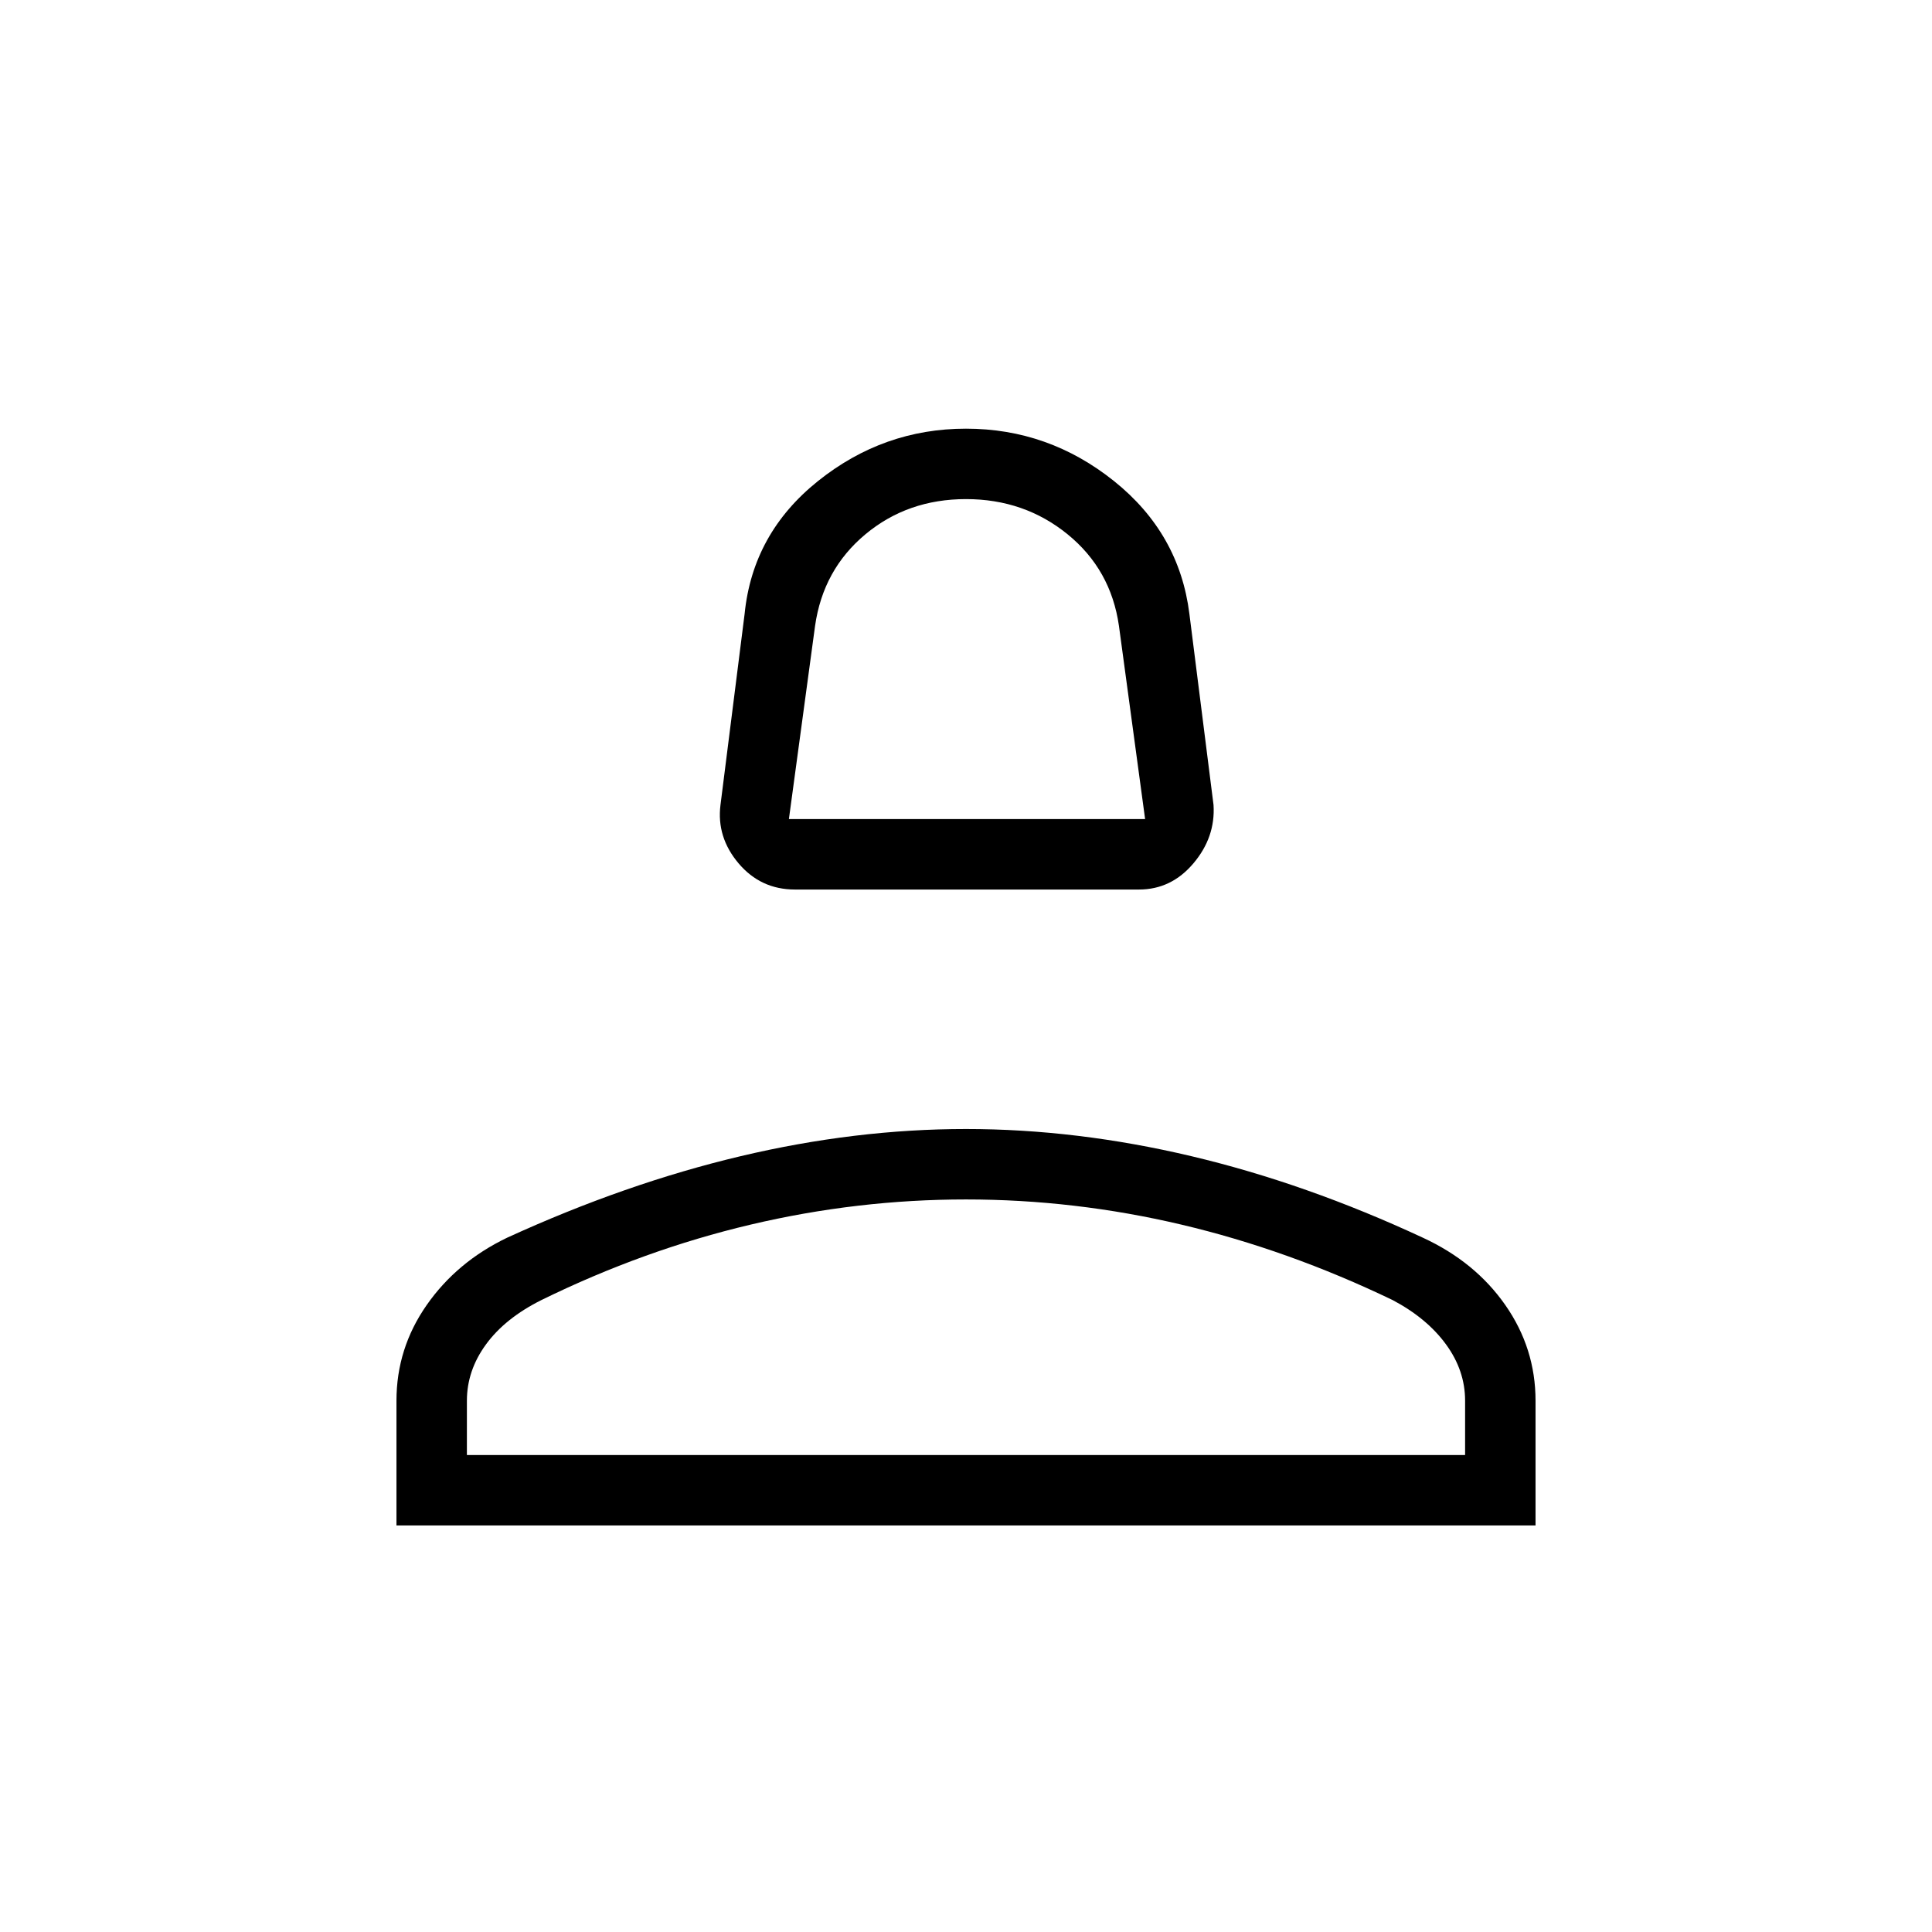 <svg xmlns="http://www.w3.org/2000/svg" height="48" width="48"><path d="M19.75 22.1q-.85 0-1.4-.65-.55-.65-.45-1.45l.6-4.75q.2-2 1.825-3.3 1.625-1.3 3.675-1.3t3.675 1.3q1.625 1.3 1.875 3.3l.6 4.75q.05.8-.5 1.45-.55.65-1.35.65Zm-.15-1.75h8.85l-.65-4.8q-.2-1.4-1.275-2.275T24 12.4q-1.45 0-2.5.875t-1.25 2.275ZM9.85 37.9v-3.1q0-1.3.75-2.375t2-1.675q2.95-1.35 5.8-2.025 2.85-.675 5.6-.675 2.75 0 5.6.675 2.85.675 5.75 2.025 1.3.6 2.05 1.675.75 1.075.75 2.375v3.1Zm1.75-1.75h24.8V34.8q0-.75-.475-1.4-.475-.65-1.325-1.1-2.6-1.25-5.25-1.875T24 29.8q-2.7 0-5.35.625-2.65.625-5.2 1.875-.9.45-1.375 1.1-.475.65-.475 1.4Zm12.4 0Zm0-15.8Z"/></svg>